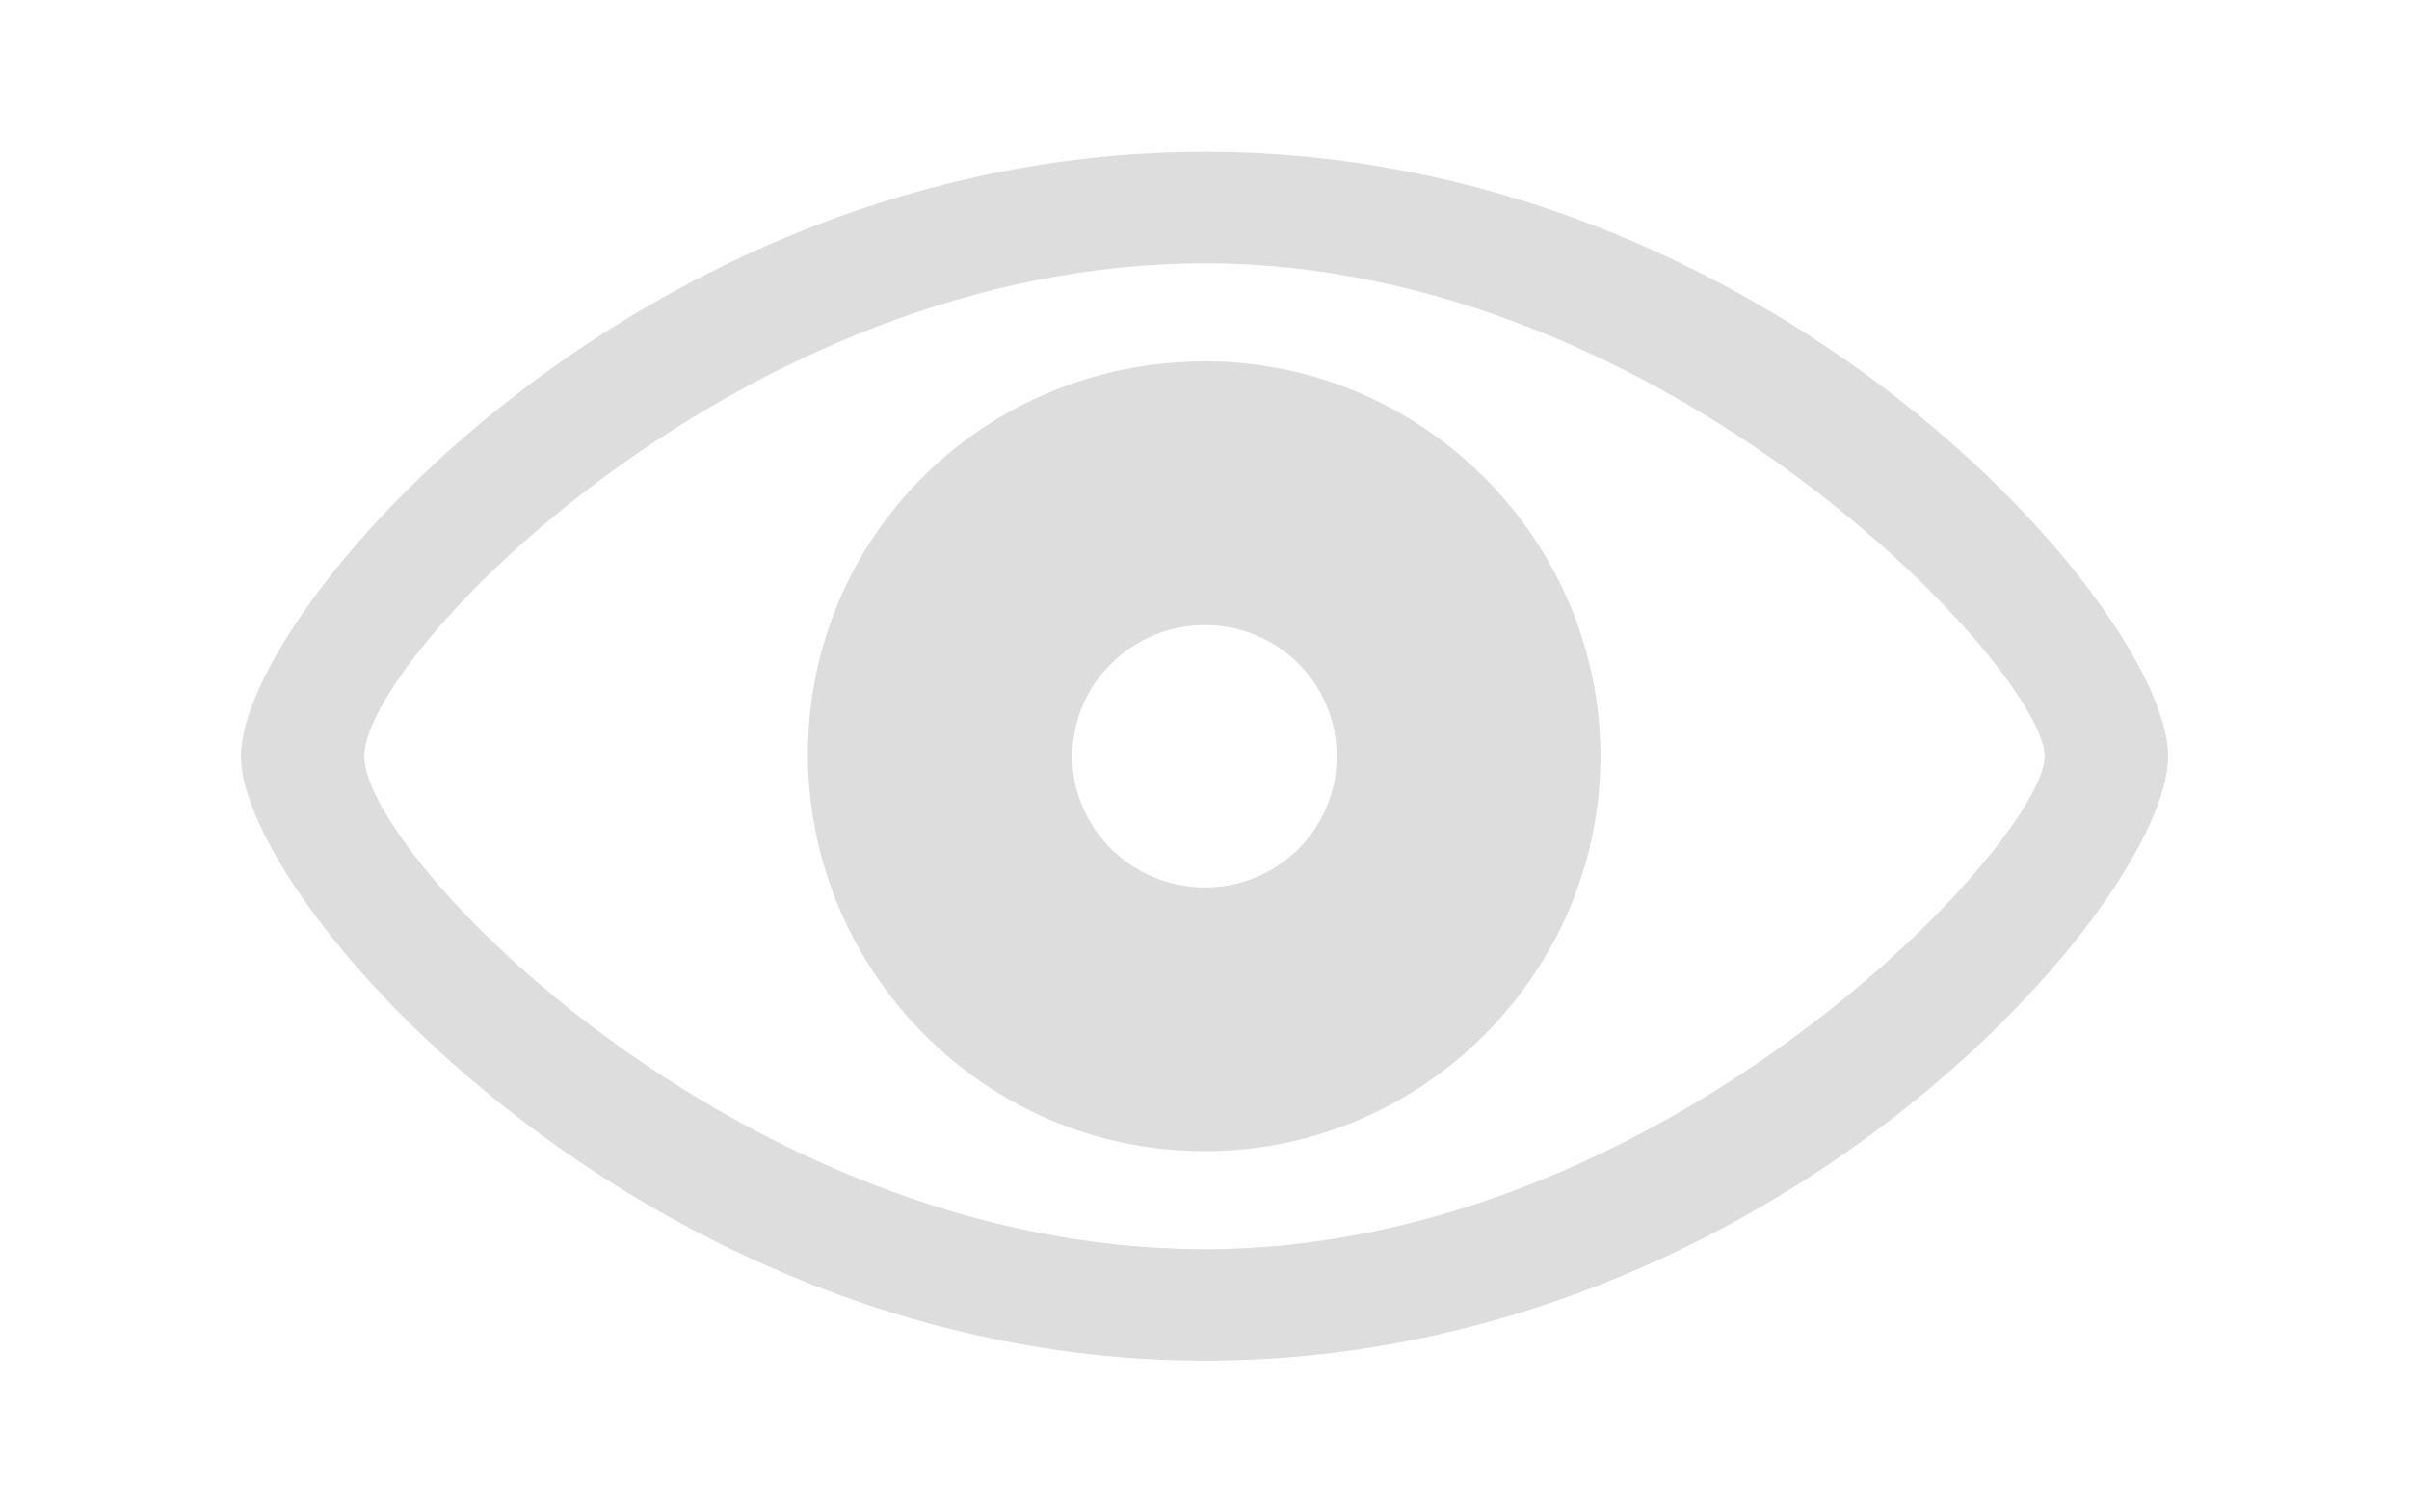 <svg xmlns="http://www.w3.org/2000/svg" viewBox="0 0 133.447 83.74" fill="#dddddd">
  <g transform="translate(66.724,41.87) scale(0.8) translate(-66.724,-41.87)">
    <path d="M66.748 83.74c39.453 0 66.699-31.885 66.699-41.846S106.152 0.049 66.748 0.049 0 31.885 0 41.894s27.783 41.846 66.748 41.846zm0-7.715c-32.178 0-58.203-27.246-58.203-34.131S34.57 7.764 66.748 7.764s58.154 28.32 58.154 34.131-26.123 34.131-58.154 34.131zm0-6.787c15.186 0 27.393-12.451 27.393-27.344S81.934 14.551 66.748 14.551 39.209 26.611 39.258 41.895c0.098 14.893 12.208 27.344 27.49 27.344zm0-18.262c-5.078 0-9.18-4.102-9.18-9.082s4.102-9.082 9.18-9.082 9.131 4.053 9.131 9.082-4.053 9.082-9.131 9.082z"/>
  </g>
</svg>
